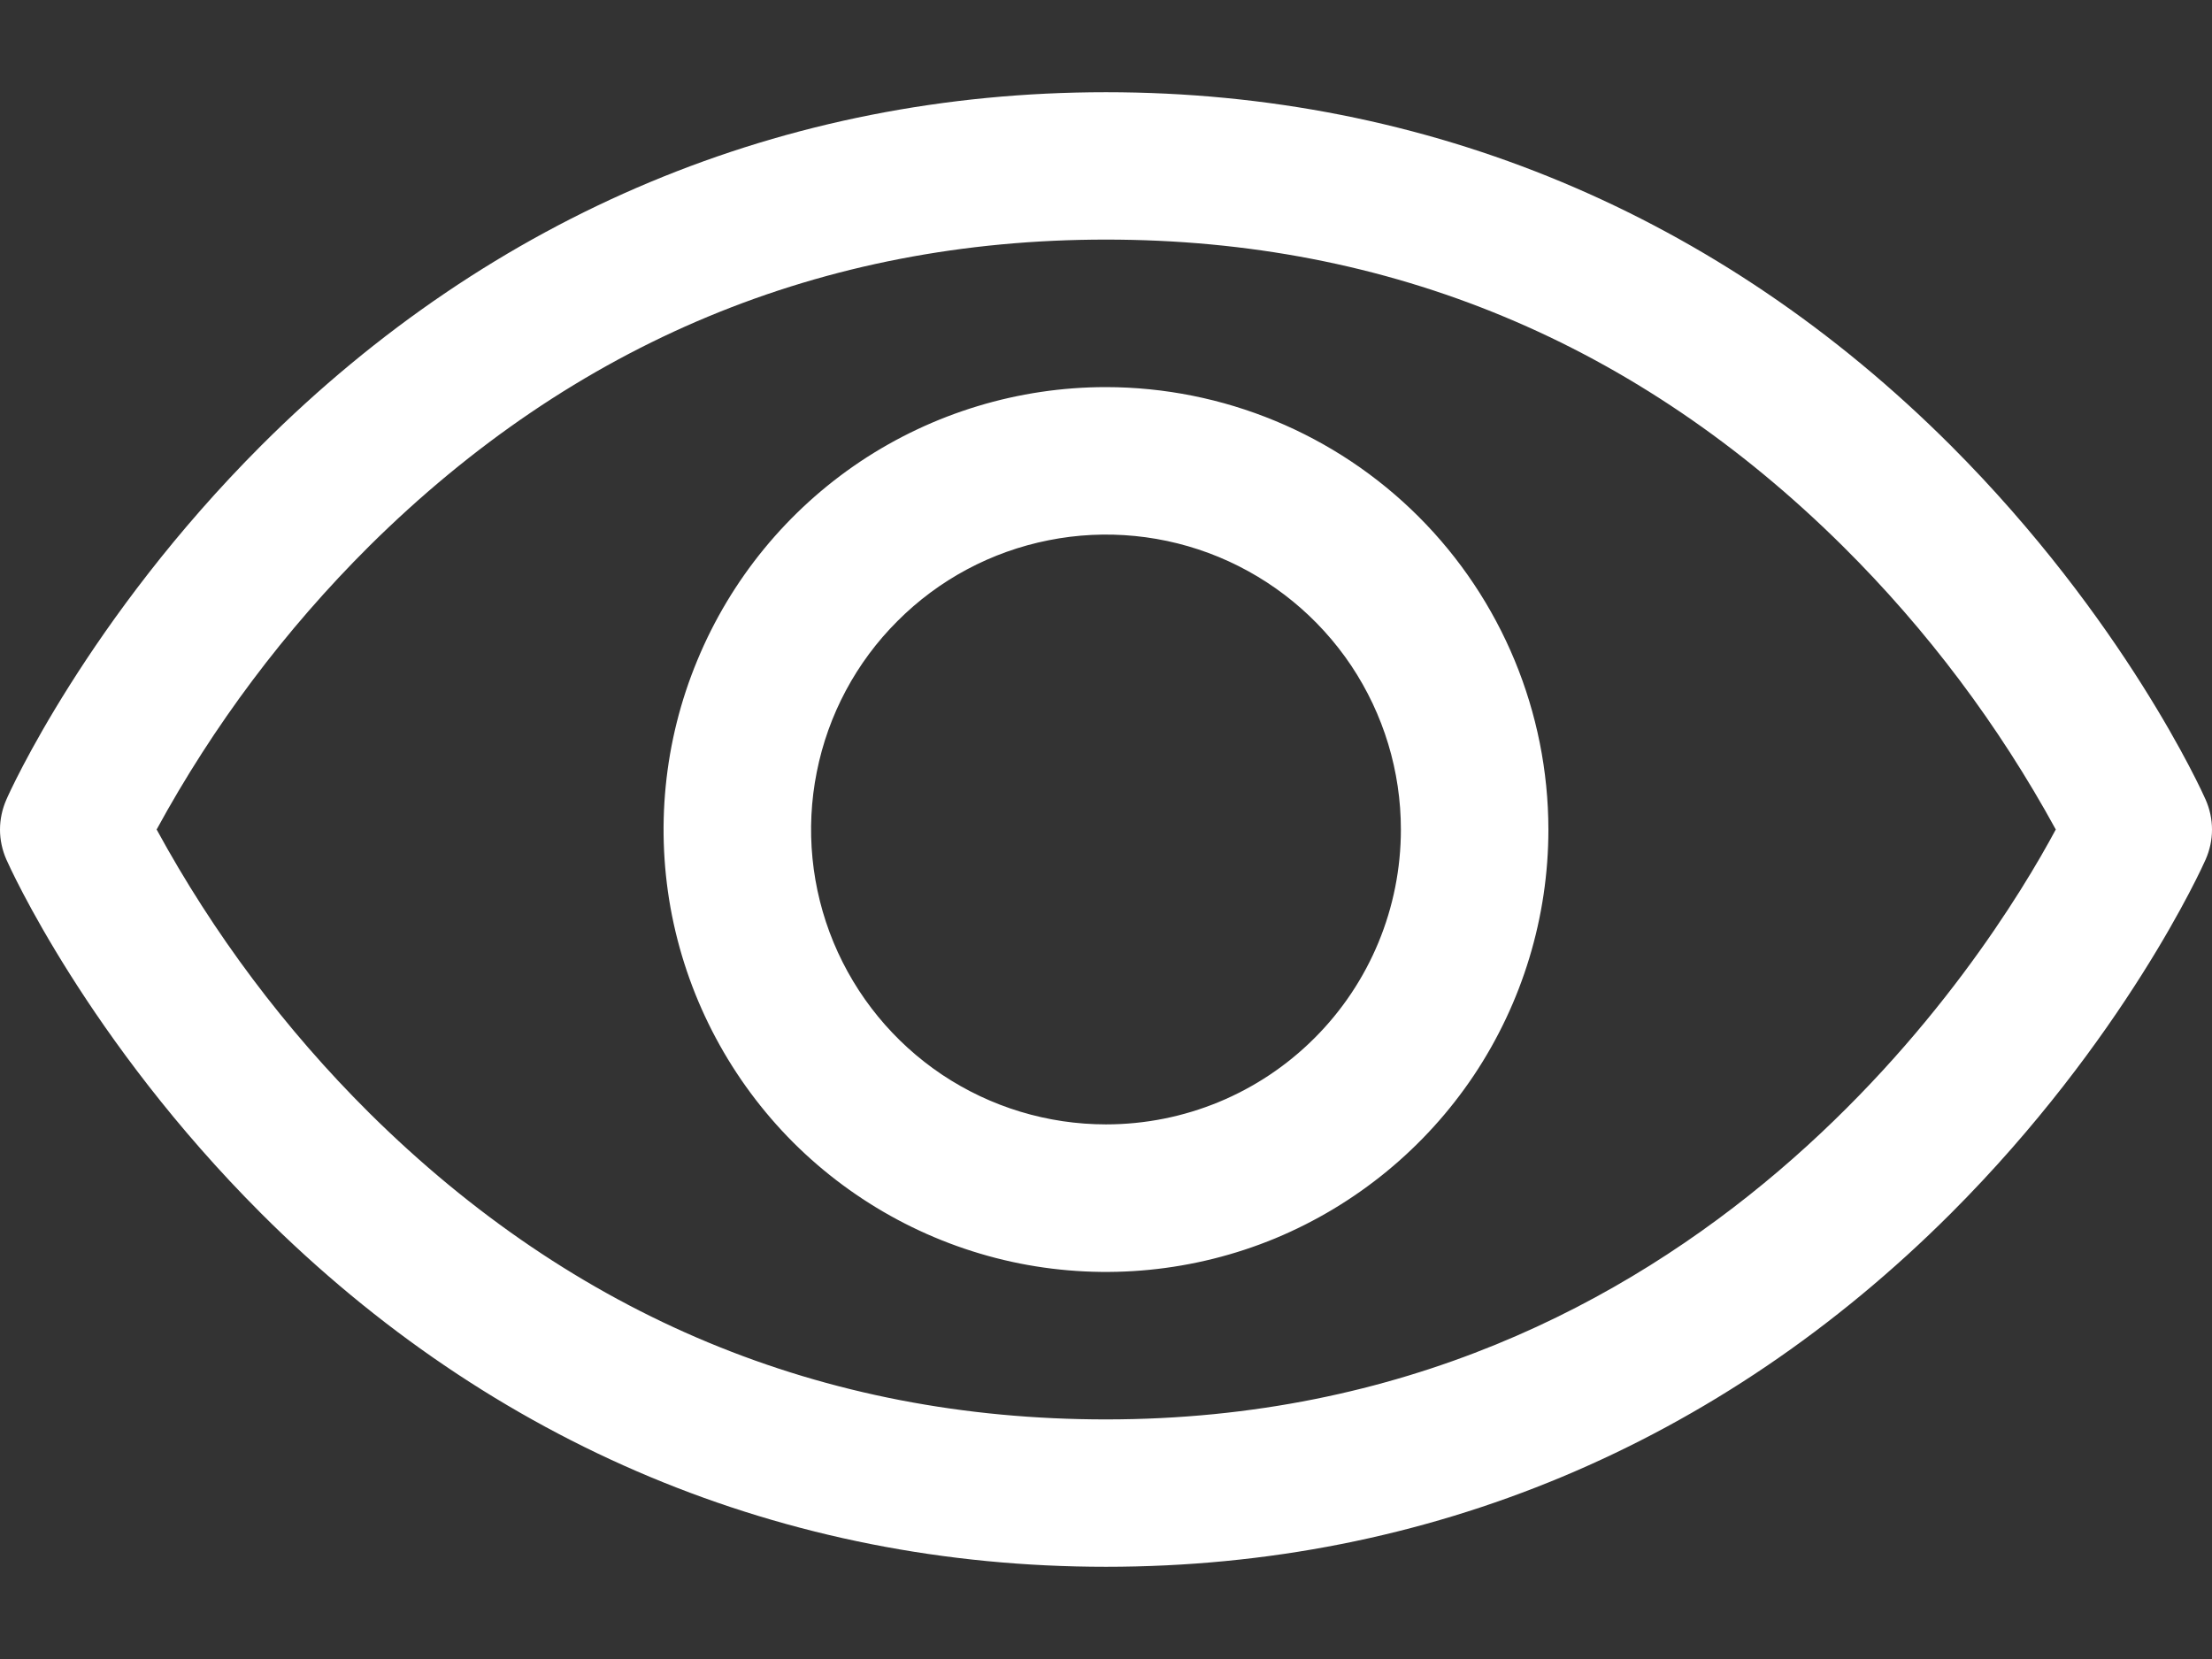 <svg width="16" height="12" viewBox="0 0 16 12" fill="none" xmlns="http://www.w3.org/2000/svg">
<rect x="0" y="0" width="16" height="12" fill="#333333" stroke="none"/>
<path d="M15.954 5.784C15.931 5.731 15.366 4.479 14.111 3.223C12.438 1.551 10.325 0.667 8 0.667C5.675 0.667 3.562 1.551 1.889 3.223C0.634 4.479 0.067 5.733 0.046 5.784C0.016 5.852 0 5.926 0 6.001C0 6.075 0.016 6.149 0.046 6.217C0.069 6.27 0.634 7.522 1.889 8.777C3.562 10.449 5.675 11.333 8 11.333C10.325 11.333 12.438 10.449 14.111 8.777C15.366 7.522 15.931 6.27 15.954 6.217C15.984 6.149 16 6.075 16 6.001C16 5.926 15.984 5.852 15.954 5.784ZM8 10.267C5.948 10.267 4.155 9.521 2.671 8.05C2.062 7.445 1.544 6.754 1.133 6C1.544 5.246 2.062 4.556 2.671 3.95C4.155 2.479 5.948 1.733 8 1.733C10.052 1.733 11.845 2.479 13.329 3.95C13.939 4.555 14.458 5.246 14.87 6C14.389 6.897 12.295 10.267 8 10.267ZM8 2.8C7.367 2.8 6.748 2.988 6.222 3.339C5.696 3.691 5.286 4.191 5.044 4.776C4.801 5.36 4.738 6.004 4.861 6.624C4.985 7.245 5.29 7.815 5.737 8.263C6.185 8.71 6.755 9.015 7.376 9.139C7.996 9.262 8.64 9.199 9.225 8.957C9.809 8.714 10.309 8.304 10.661 7.778C11.012 7.252 11.2 6.633 11.2 6C11.199 5.152 10.862 4.338 10.262 3.738C9.662 3.138 8.848 2.801 8 2.8ZM8 8.133C7.578 8.133 7.166 8.008 6.815 7.774C6.464 7.539 6.191 7.206 6.029 6.816C5.868 6.427 5.825 5.998 5.908 5.584C5.99 5.17 6.193 4.79 6.492 4.492C6.79 4.193 7.17 3.99 7.584 3.908C7.998 3.825 8.427 3.868 8.816 4.029C9.206 4.191 9.539 4.464 9.774 4.815C10.008 5.166 10.133 5.578 10.133 6C10.133 6.566 9.909 7.109 9.508 7.509C9.108 7.909 8.566 8.133 8 8.133Z" fill="white"/>
</svg>
